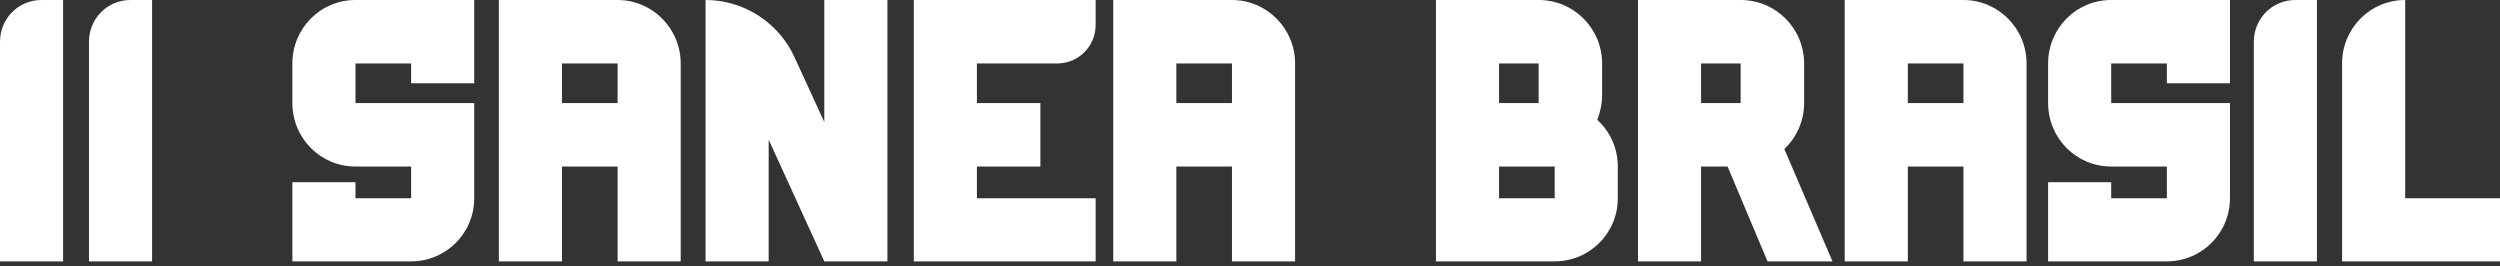 <svg width="216" height="23" viewBox="0 0 216 23" fill="none" xmlns="http://www.w3.org/2000/svg">
<rect x="0" y="0" width="216" height="23" fill="#333333" stroke="none"/>
<path d="M207.808 17.13H216.002V22.582H202.355V5.484C202.355 2.452 204.775 0 207.808 0V17.13Z" fill="white"/>
<path d="M198.311 0H200.183V22.582H194.73V3.613C194.73 1.613 196.311 0 198.311 0Z" fill="white"/>
<path d="M182.409 0H192.668V7.194H187.216V5.484H182.409V8.904H192.668V17.13C192.668 20.163 190.216 22.582 187.216 22.582H176.957V15.743H182.409V17.13H187.216V14.388H182.409C179.377 14.388 176.957 11.936 176.957 8.904V5.484C176.957 2.452 179.377 0 182.409 0Z" fill="white"/>
<path d="M169.642 0C172.642 0 175.094 2.452 175.094 5.484V22.582H169.642V14.388H164.835V22.582H159.383V0H169.642ZM164.835 8.904H169.642V5.484H164.835V8.904Z" fill="white"/>
<path d="M152.714 22.582L149.262 14.388H146.972V22.582H141.52V0H150.391C153.424 0 155.876 2.452 155.876 5.484V8.904C155.876 10.485 155.198 11.904 154.166 12.872L158.327 22.582H152.714ZM146.972 5.484V8.904H150.391V5.484H146.972Z" fill="white"/>
<path d="M138.003 10.356C139.1 11.356 139.777 12.775 139.777 14.388V17.13C139.777 20.163 137.326 22.582 134.325 22.582H124.066V0H132.938C135.971 0 138.422 2.452 138.422 5.484V8.226C138.422 8.968 138.261 9.678 138.003 10.356ZM129.518 5.484V8.904H132.938V5.484H129.518ZM129.518 17.13H134.325V14.388H129.518V17.13Z" fill="white"/>
<path d="M106.442 0C109.443 0 111.895 2.452 111.895 5.484V22.582H106.442V14.388H101.636V22.582H96.184V0H106.442ZM101.636 8.904H106.442V5.484H101.636V8.904Z" fill="white"/>
<path d="M91.341 5.484H84.405V8.904H89.889V14.388H84.405V17.13H94.664V22.582H78.953V0H94.664V2.161C94.664 4 93.18 5.484 91.341 5.484Z" fill="white"/>
<path d="M71.22 0H76.672V22.582H71.22L66.413 12.066V22.582H60.961V0C64.284 0 67.316 1.968 68.671 5L71.22 10.549V0Z" fill="white"/>
<path d="M53.361 0C56.361 0 58.812 2.452 58.812 5.484V22.582H53.361V14.388H48.554V22.582H43.102V0H53.361ZM48.554 8.904H53.361V5.484H48.554V8.904Z" fill="white"/>
<path d="M30.714 0H40.973V7.194H35.521V5.484H30.714V8.904H40.973V17.13C40.973 20.163 38.521 22.582 35.521 22.582H25.262V15.743H30.714V17.13H35.521V14.388H30.714C27.681 14.388 25.262 11.936 25.262 8.904V5.484C25.262 2.452 27.681 0 30.714 0Z" fill="white"/>
<path d="M11.268 0H13.14V22.582H7.688V3.613C7.688 1.613 9.268 0 11.268 0Z" fill="white"/>
<path d="M3.581 0H5.452V22.582H0V3.613C0 1.613 1.581 0 3.581 0Z" fill="white"/>
</svg>
